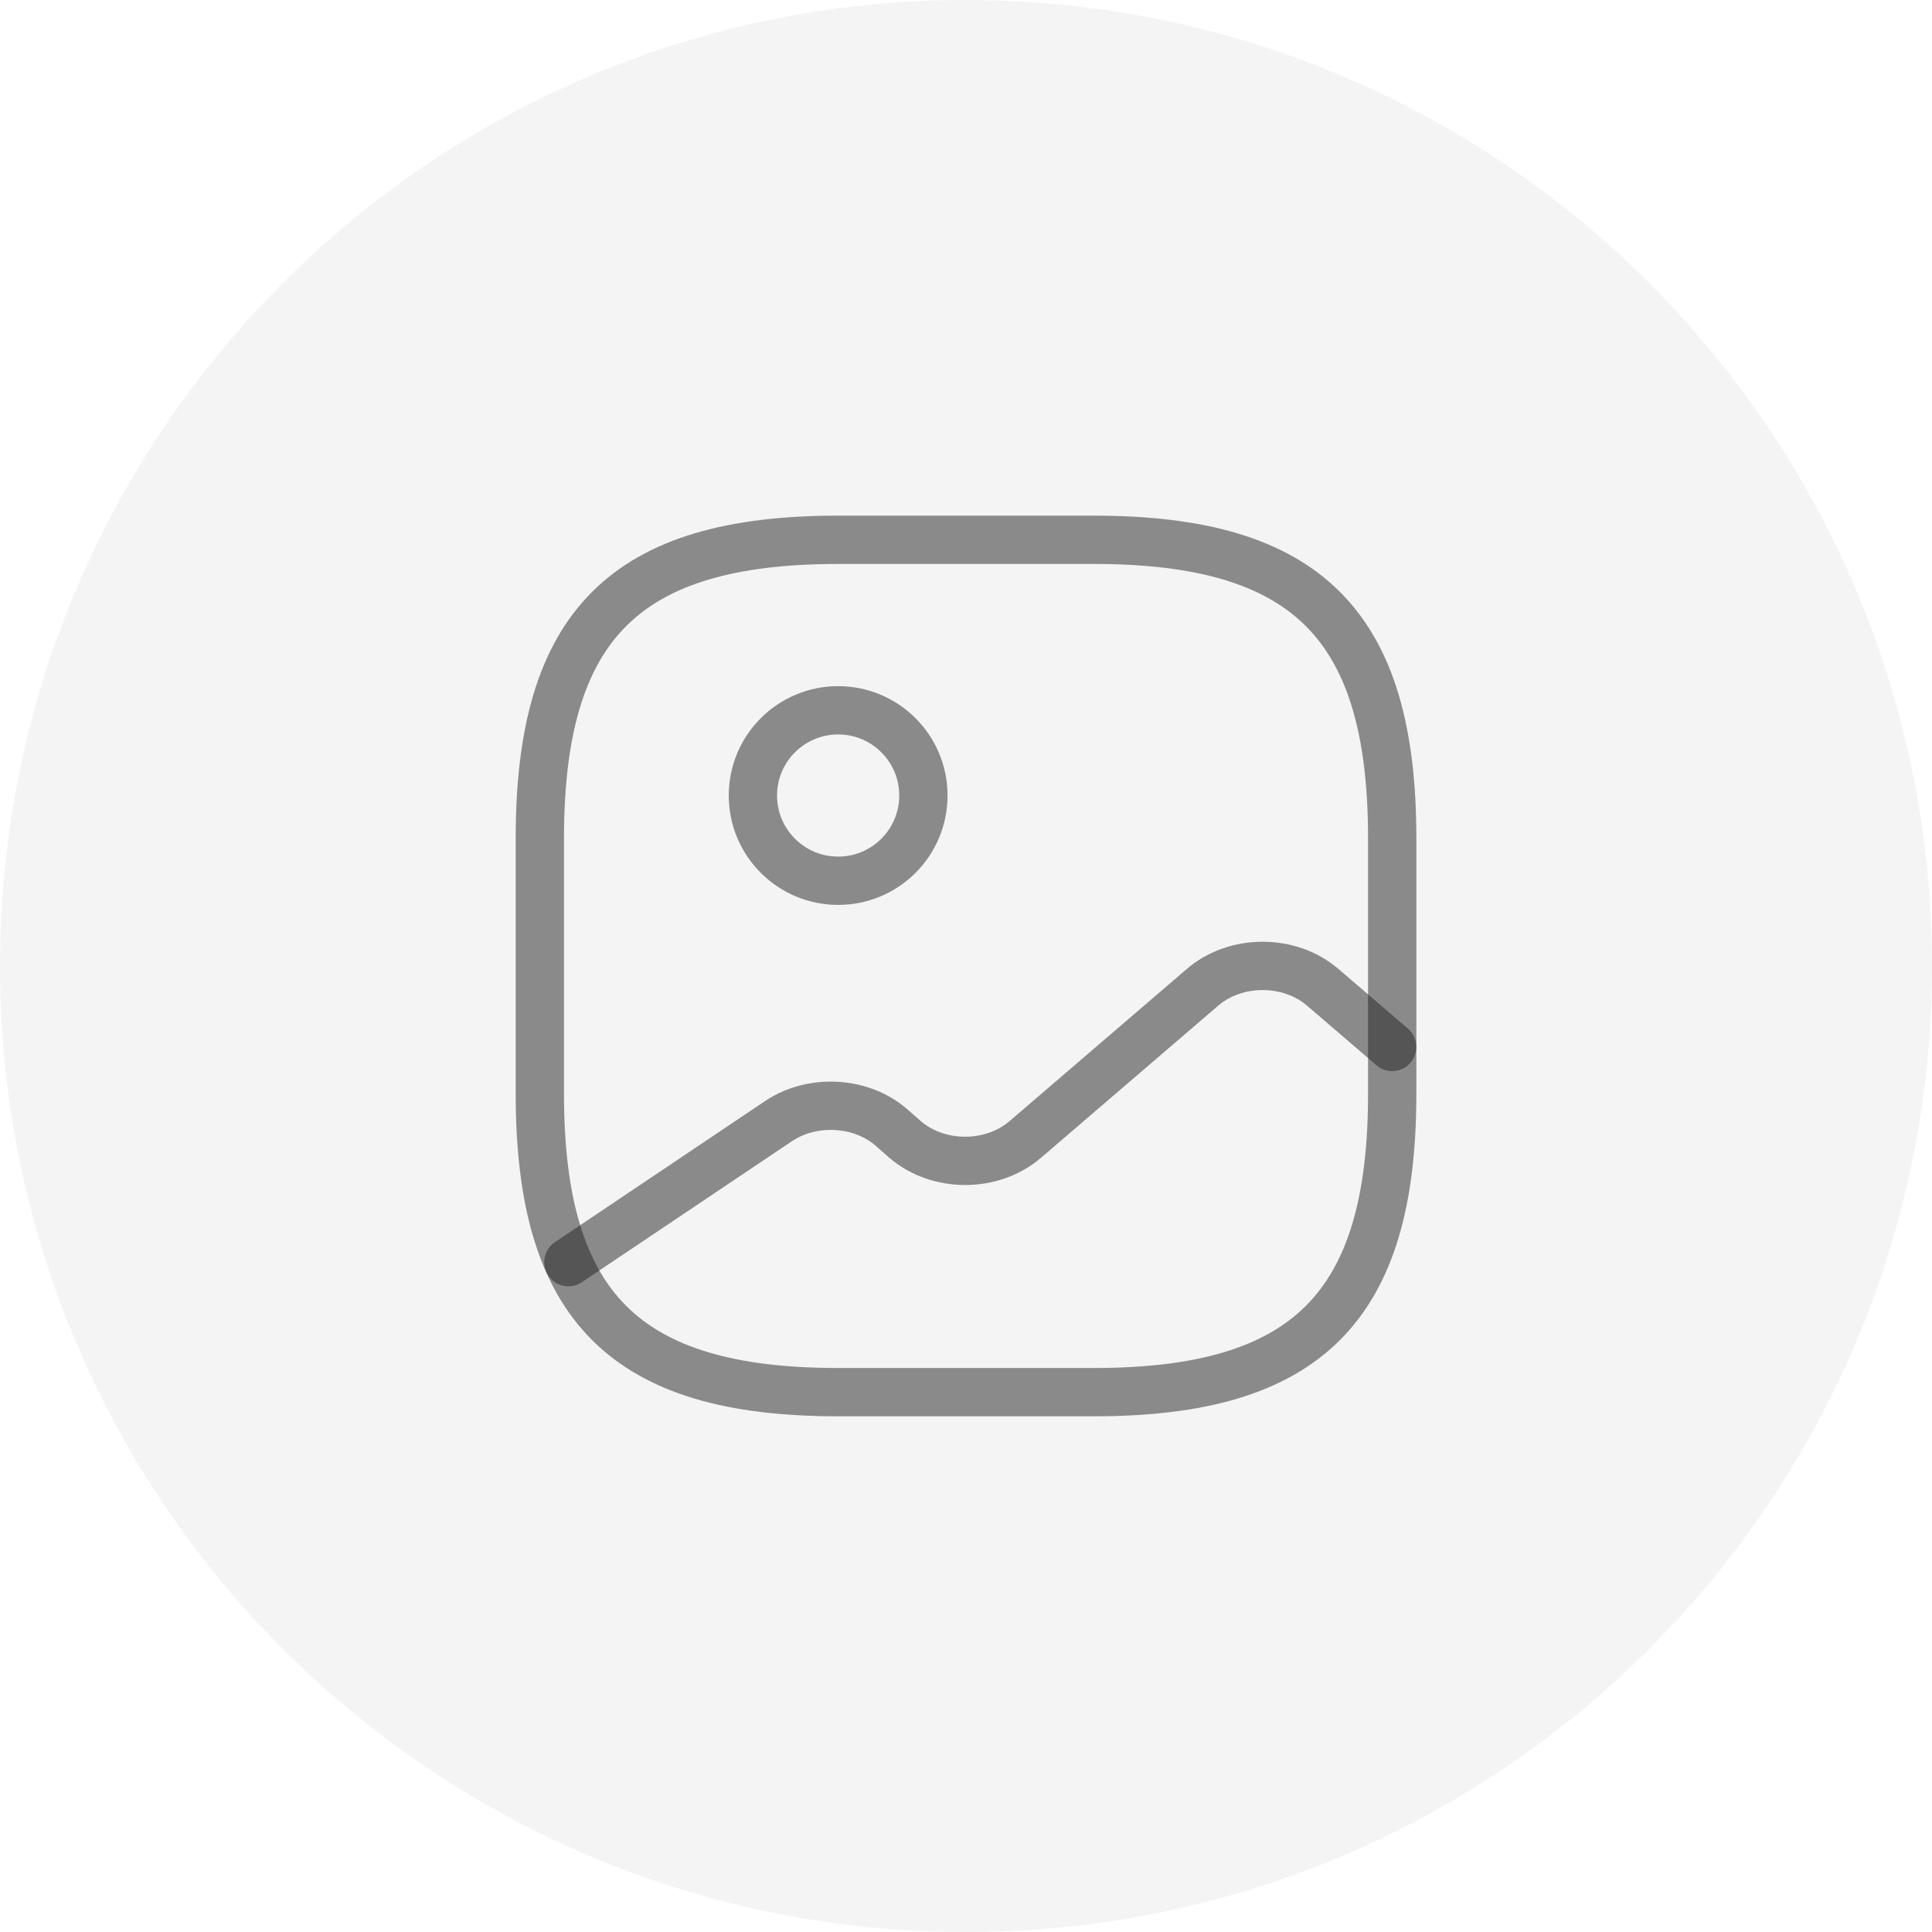 <svg width="40" height="40" viewBox="0 0 40 40" fill="none" xmlns="http://www.w3.org/2000/svg">
<path opacity="0.1" d="M20 40C31.046 40 40 31.046 40 20C40 8.954 31.046 0 20 0C8.954 0 0 8.954 0 20C0 31.046 8.954 40 20 40Z" fill="#212121" fill-opacity="0.5"/>
<path d="M17.353 28.823H22.647C27.059 28.823 28.824 27.059 28.824 22.647V17.353C28.824 12.941 27.059 11.176 22.647 11.176H17.353C12.941 11.176 11.177 12.941 11.177 17.353V22.647C11.177 27.059 12.941 28.823 17.353 28.823Z" stroke="#212121" stroke-opacity="0.5" stroke-linecap="round" stroke-linejoin="round"/>
<path d="M17.353 18.235C18.328 18.235 19.118 17.445 19.118 16.47C19.118 15.496 18.328 14.706 17.353 14.706C16.378 14.706 15.588 15.496 15.588 16.47C15.588 17.445 16.378 18.235 17.353 18.235Z" stroke="#212121" stroke-opacity="0.5" stroke-linecap="round" stroke-linejoin="round"/>
<path d="M11.768 26.132L16.118 23.212C16.815 22.744 17.821 22.797 18.447 23.335L18.738 23.591C19.427 24.182 20.538 24.182 21.227 23.591L24.897 20.441C25.585 19.85 26.697 19.85 27.386 20.441L28.824 21.676" stroke="#212121" stroke-opacity="0.5" stroke-linecap="round" stroke-linejoin="round"/>
</svg>
